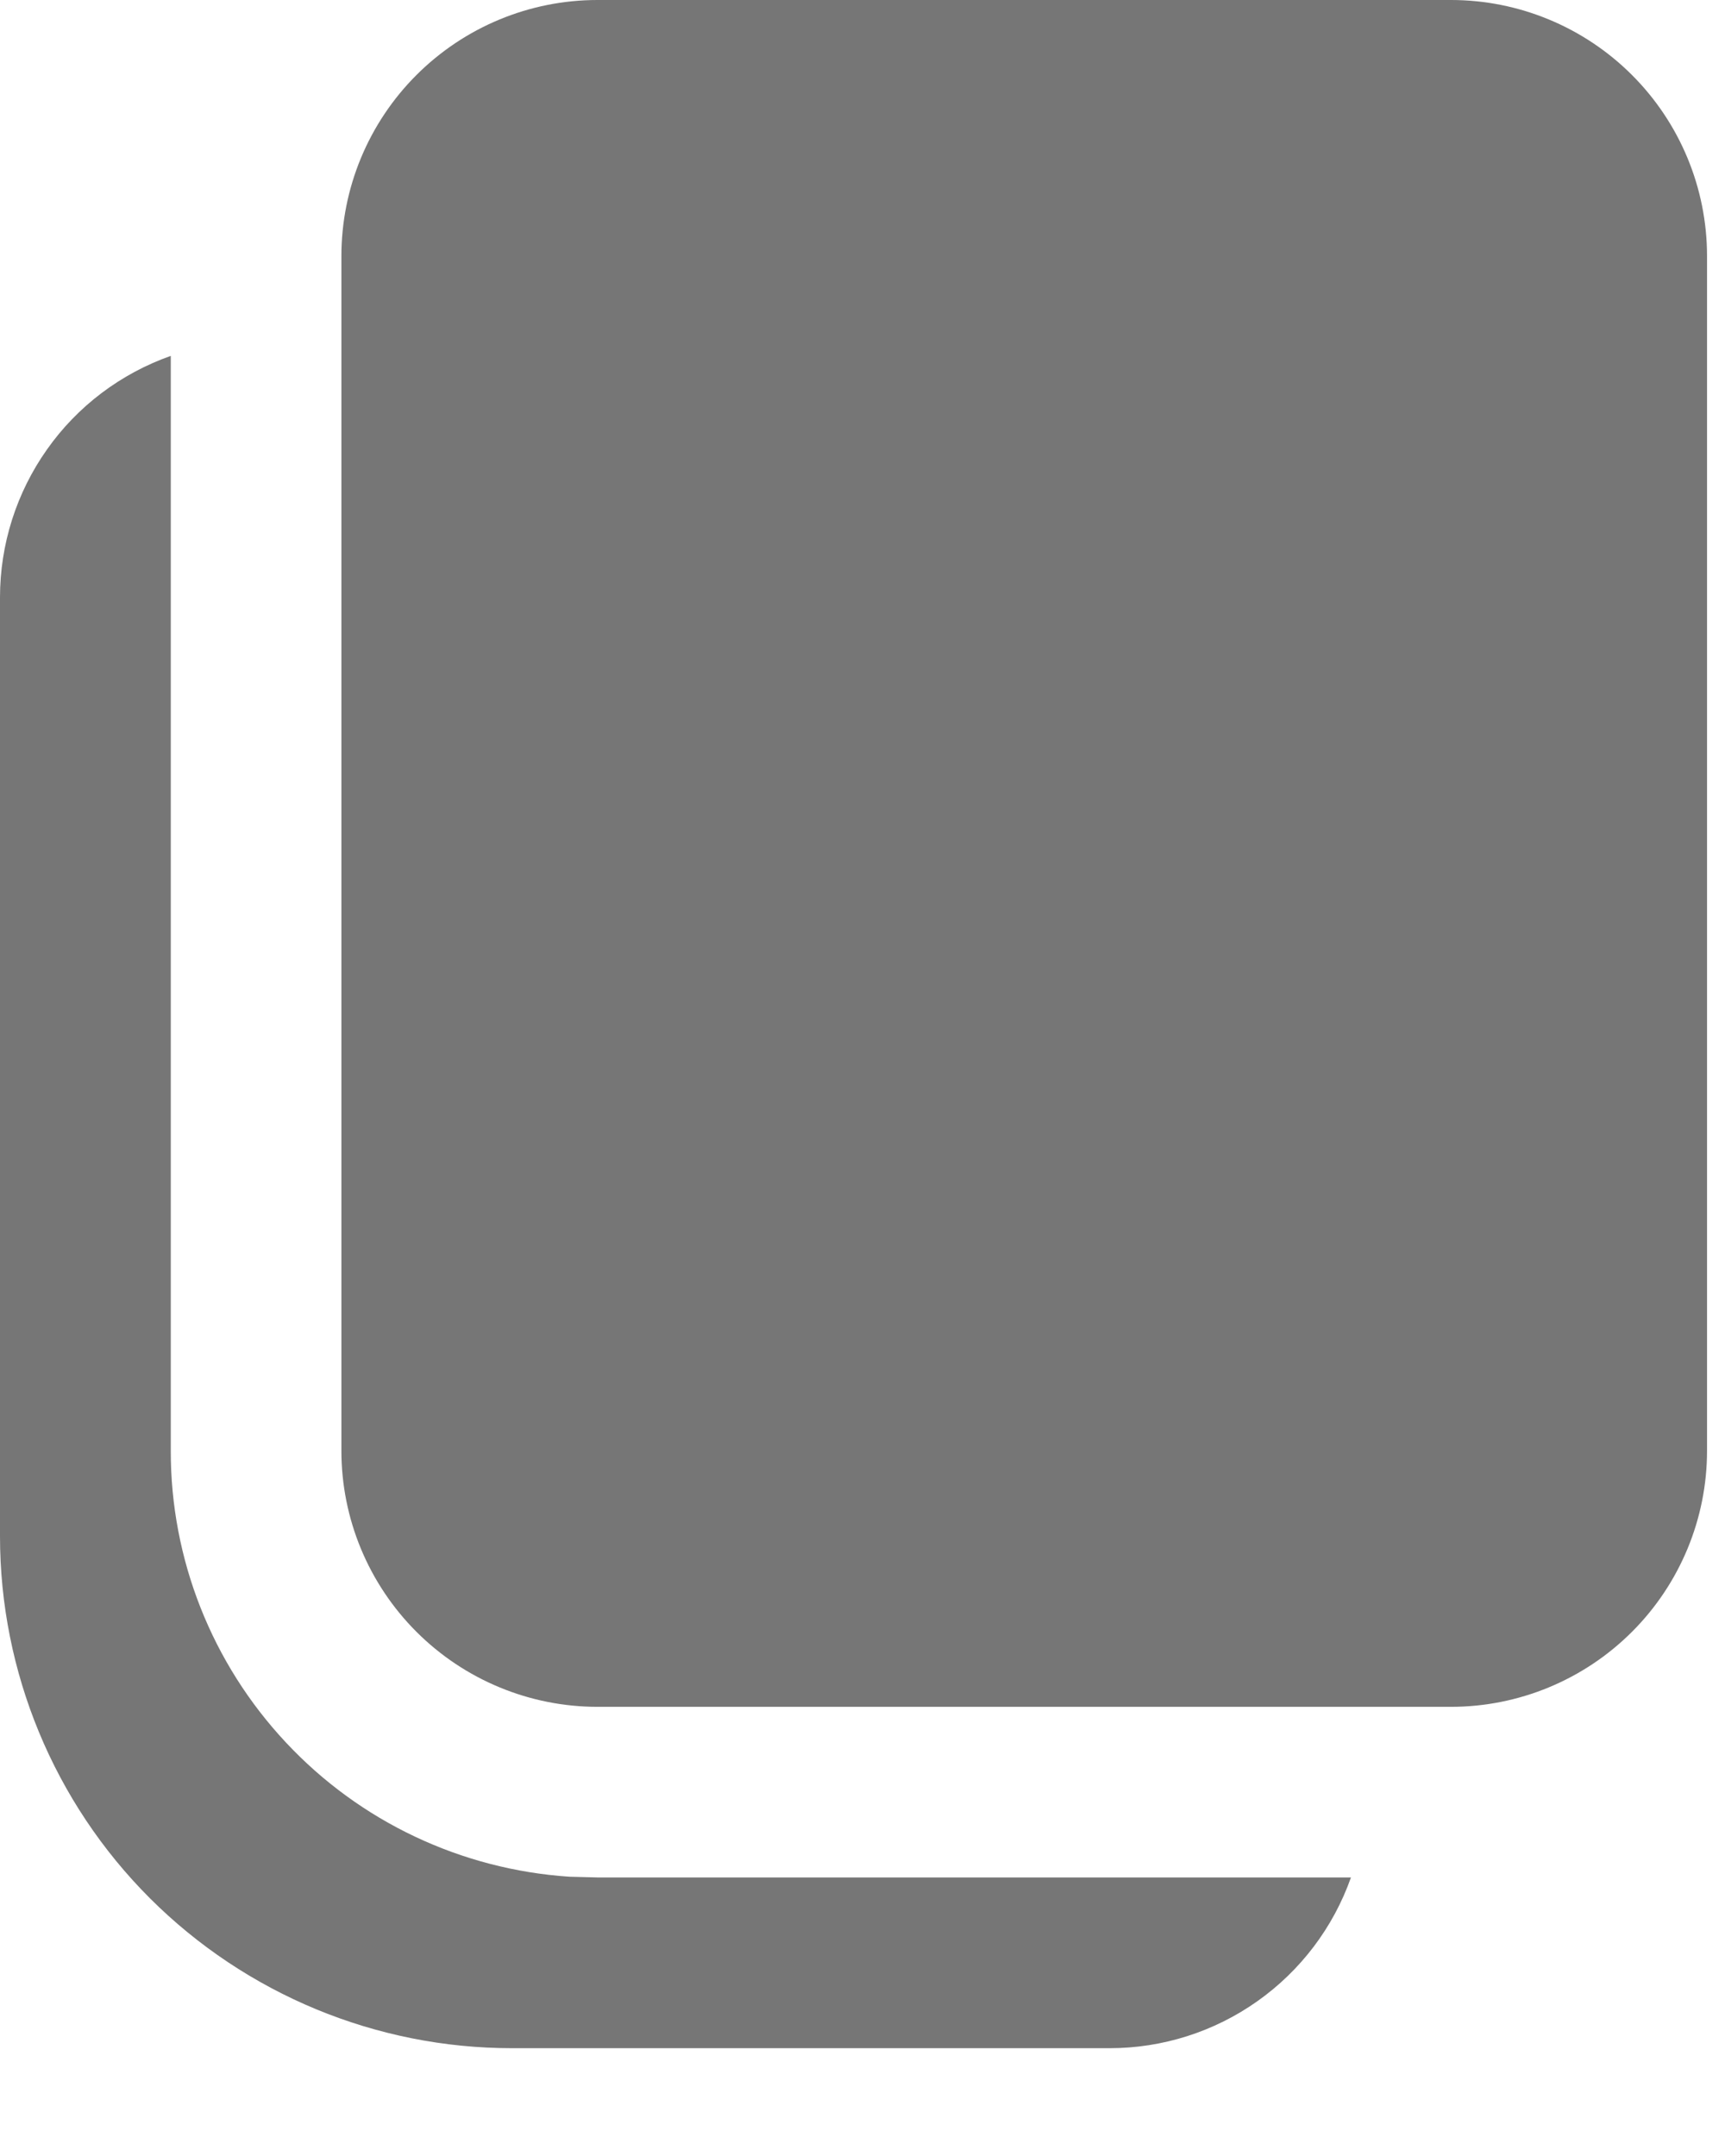 <svg width="12" height="15" viewBox="0 0 12 15" fill="none" xmlns="http://www.w3.org/2000/svg">
<path d="M1.188 2.476V10.094C1.187 10.848 1.474 11.573 1.989 12.123C2.504 12.674 3.209 13.007 3.962 13.057L4.156 13.062H9.398C9.275 13.41 9.048 13.71 8.747 13.923C8.446 14.136 8.087 14.25 7.719 14.25H3.562C2.618 14.25 1.712 13.875 1.043 13.207C0.375 12.539 2.44906e-07 11.632 2.44906e-07 10.688V4.156C-0 3.788 0.114 3.428 0.327 3.127C0.539 2.826 0.84 2.599 1.188 2.476ZM10.094 0C10.566 0 11.019 0.188 11.353 0.522C11.687 0.856 11.875 1.309 11.875 1.781V10.094C11.875 10.566 11.687 11.019 11.353 11.353C11.019 11.687 10.566 11.875 10.094 11.875H4.156C3.684 11.875 3.231 11.687 2.897 11.353C2.563 11.019 2.375 10.566 2.375 10.094V1.781C2.375 1.309 2.563 0.856 2.897 0.522C3.231 0.188 3.684 0 4.156 0H10.094Z" fill="#767676"/>
</svg>
